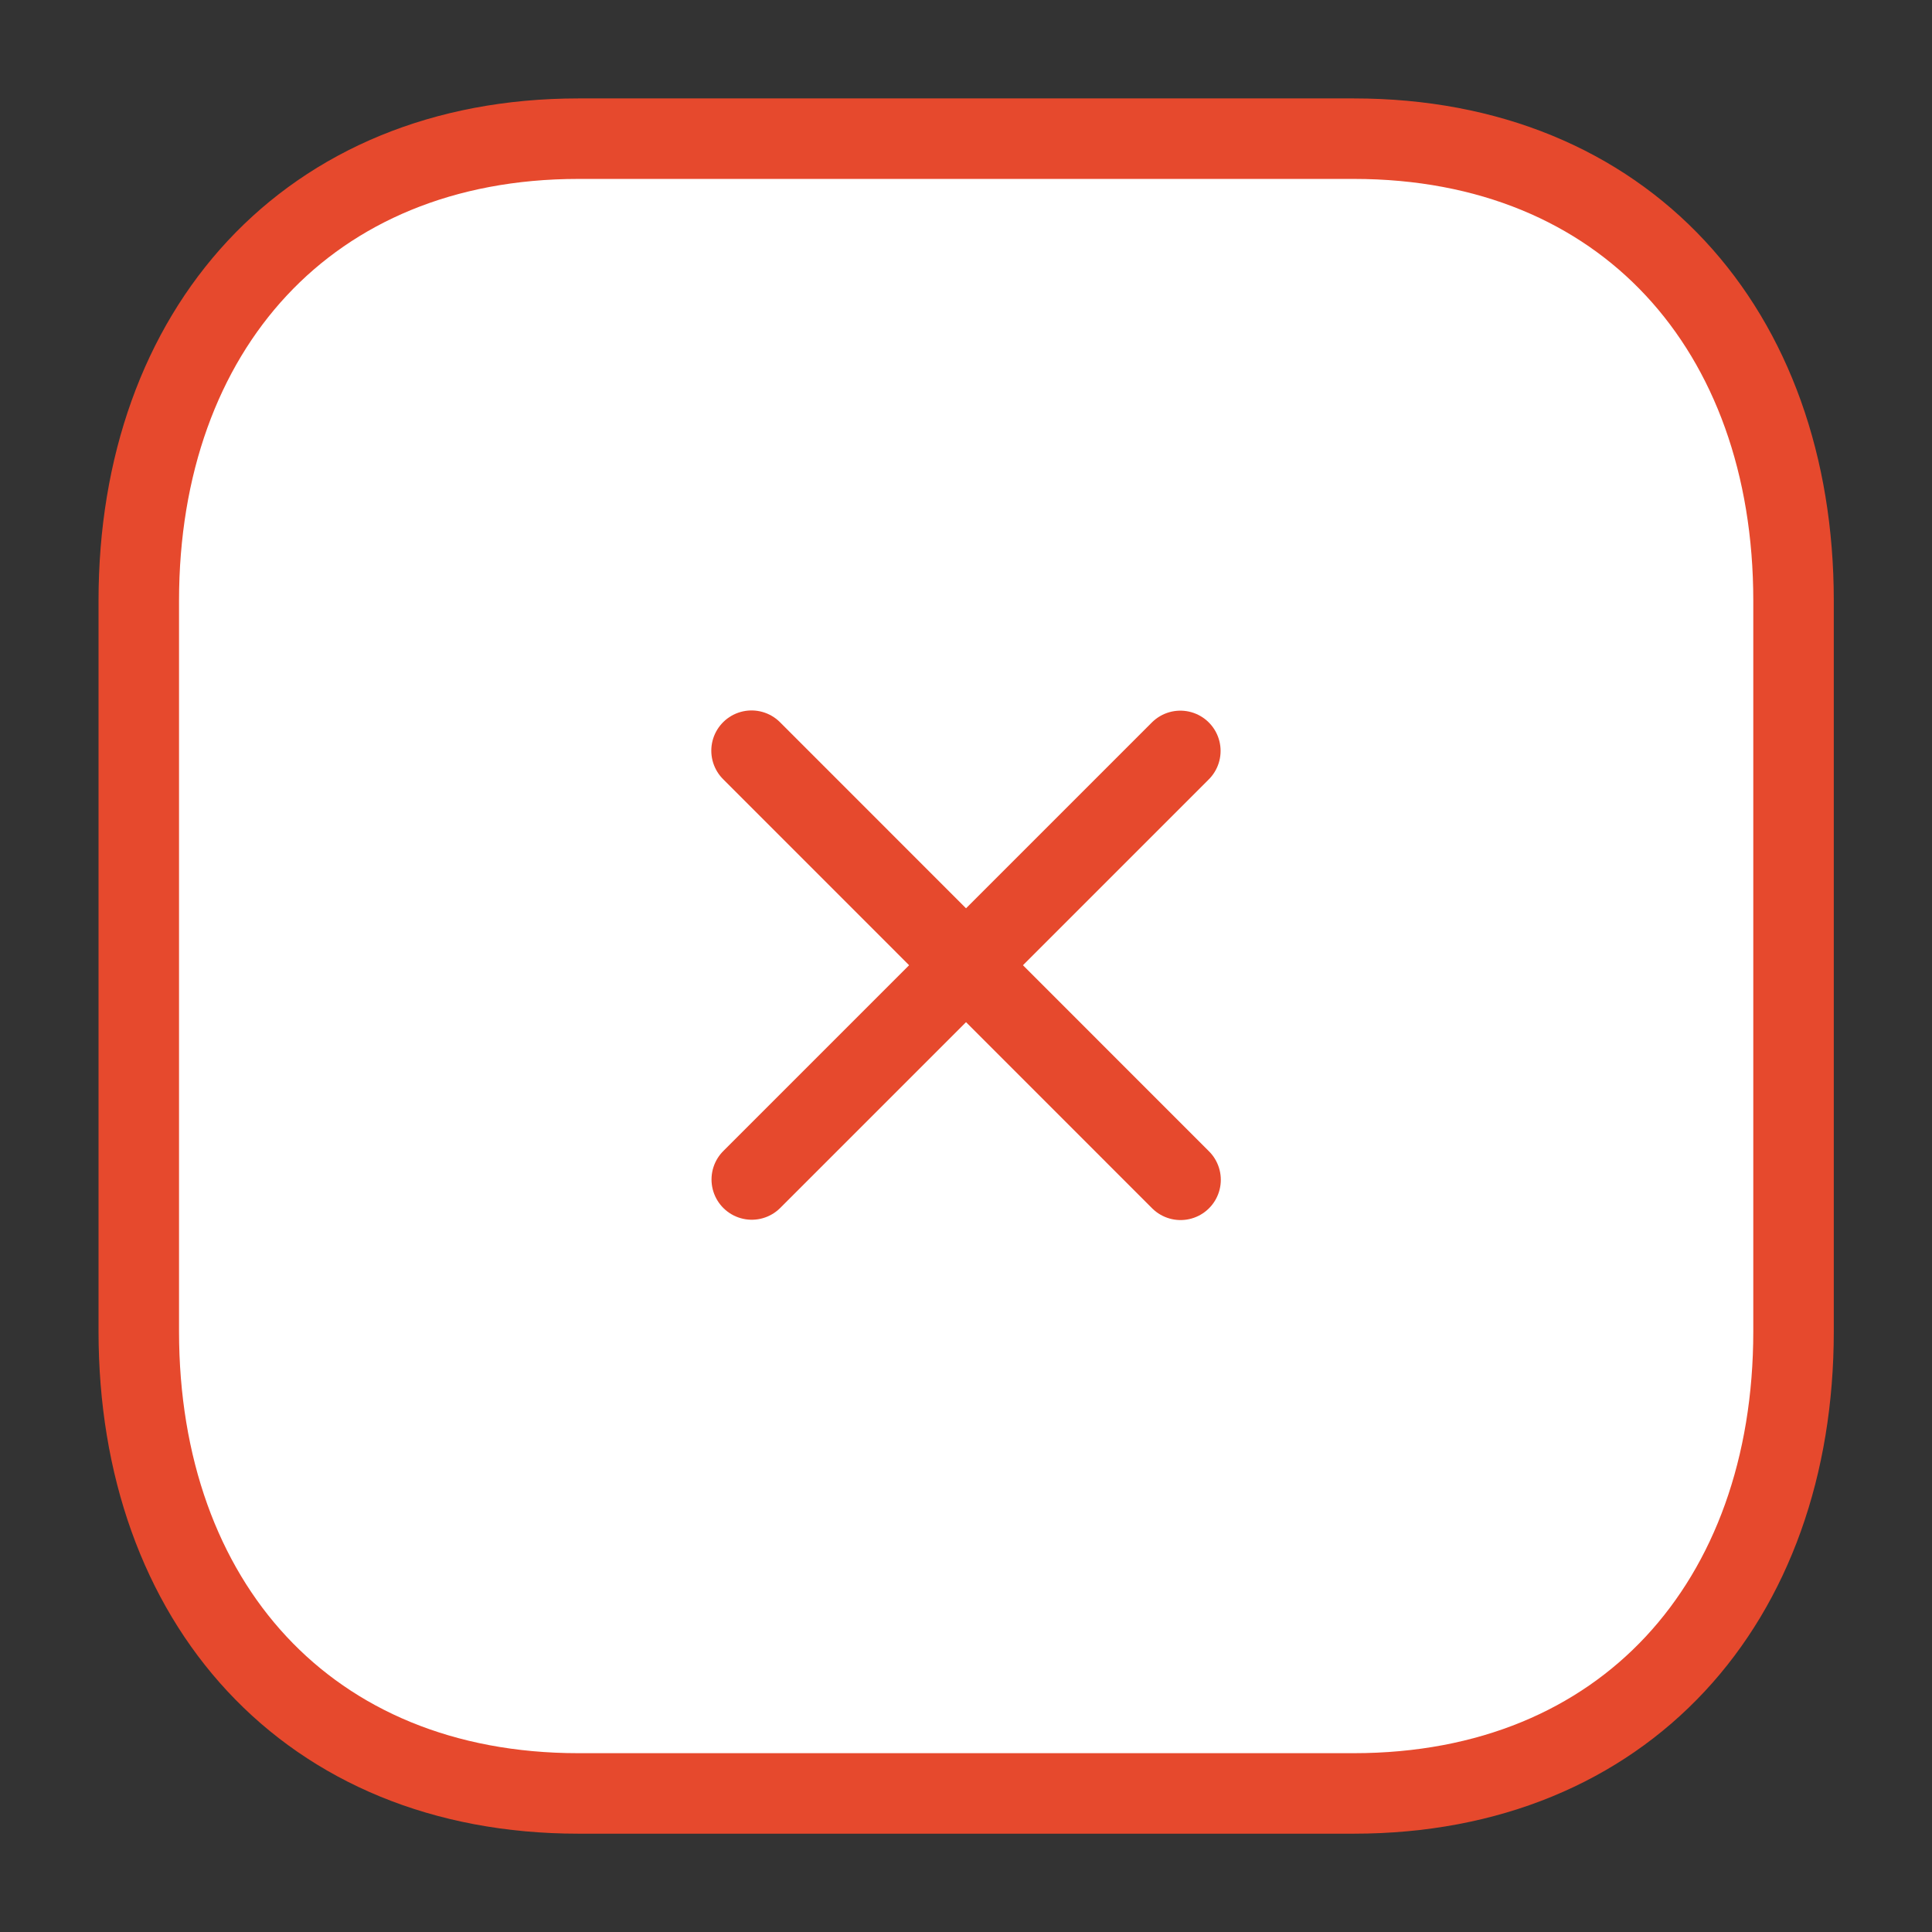 <svg width="18" height="18" viewBox="0 0 18 18" fill="none" xmlns="http://www.w3.org/2000/svg">
<rect x="0" y="0" width="18" height="18" fill="#333333" stroke="none"/>
<path fill-rule="evenodd" clip-rule="evenodd" d="M12.613 1.292H5.389C2.871 1.292 1.293 3.074 1.293 5.597V12.404C1.293 14.926 2.864 16.709 5.389 16.709H12.612C15.138 16.709 16.71 14.926 16.71 12.404V5.597C16.71 3.074 15.138 1.292 12.613 1.292Z" fill="white" stroke="#E6492D" stroke-width="0.75" stroke-linecap="round" stroke-linejoin="round"/>
<path d="M10.997 6.996L7.004 10.989" stroke="#E6492D" stroke-width="0.75" stroke-linecap="round" stroke-linejoin="round"/>
<path d="M10.999 10.992L7.002 6.994" stroke="#E6492D" stroke-width="0.75" stroke-linecap="round" stroke-linejoin="round"/>
</svg>
